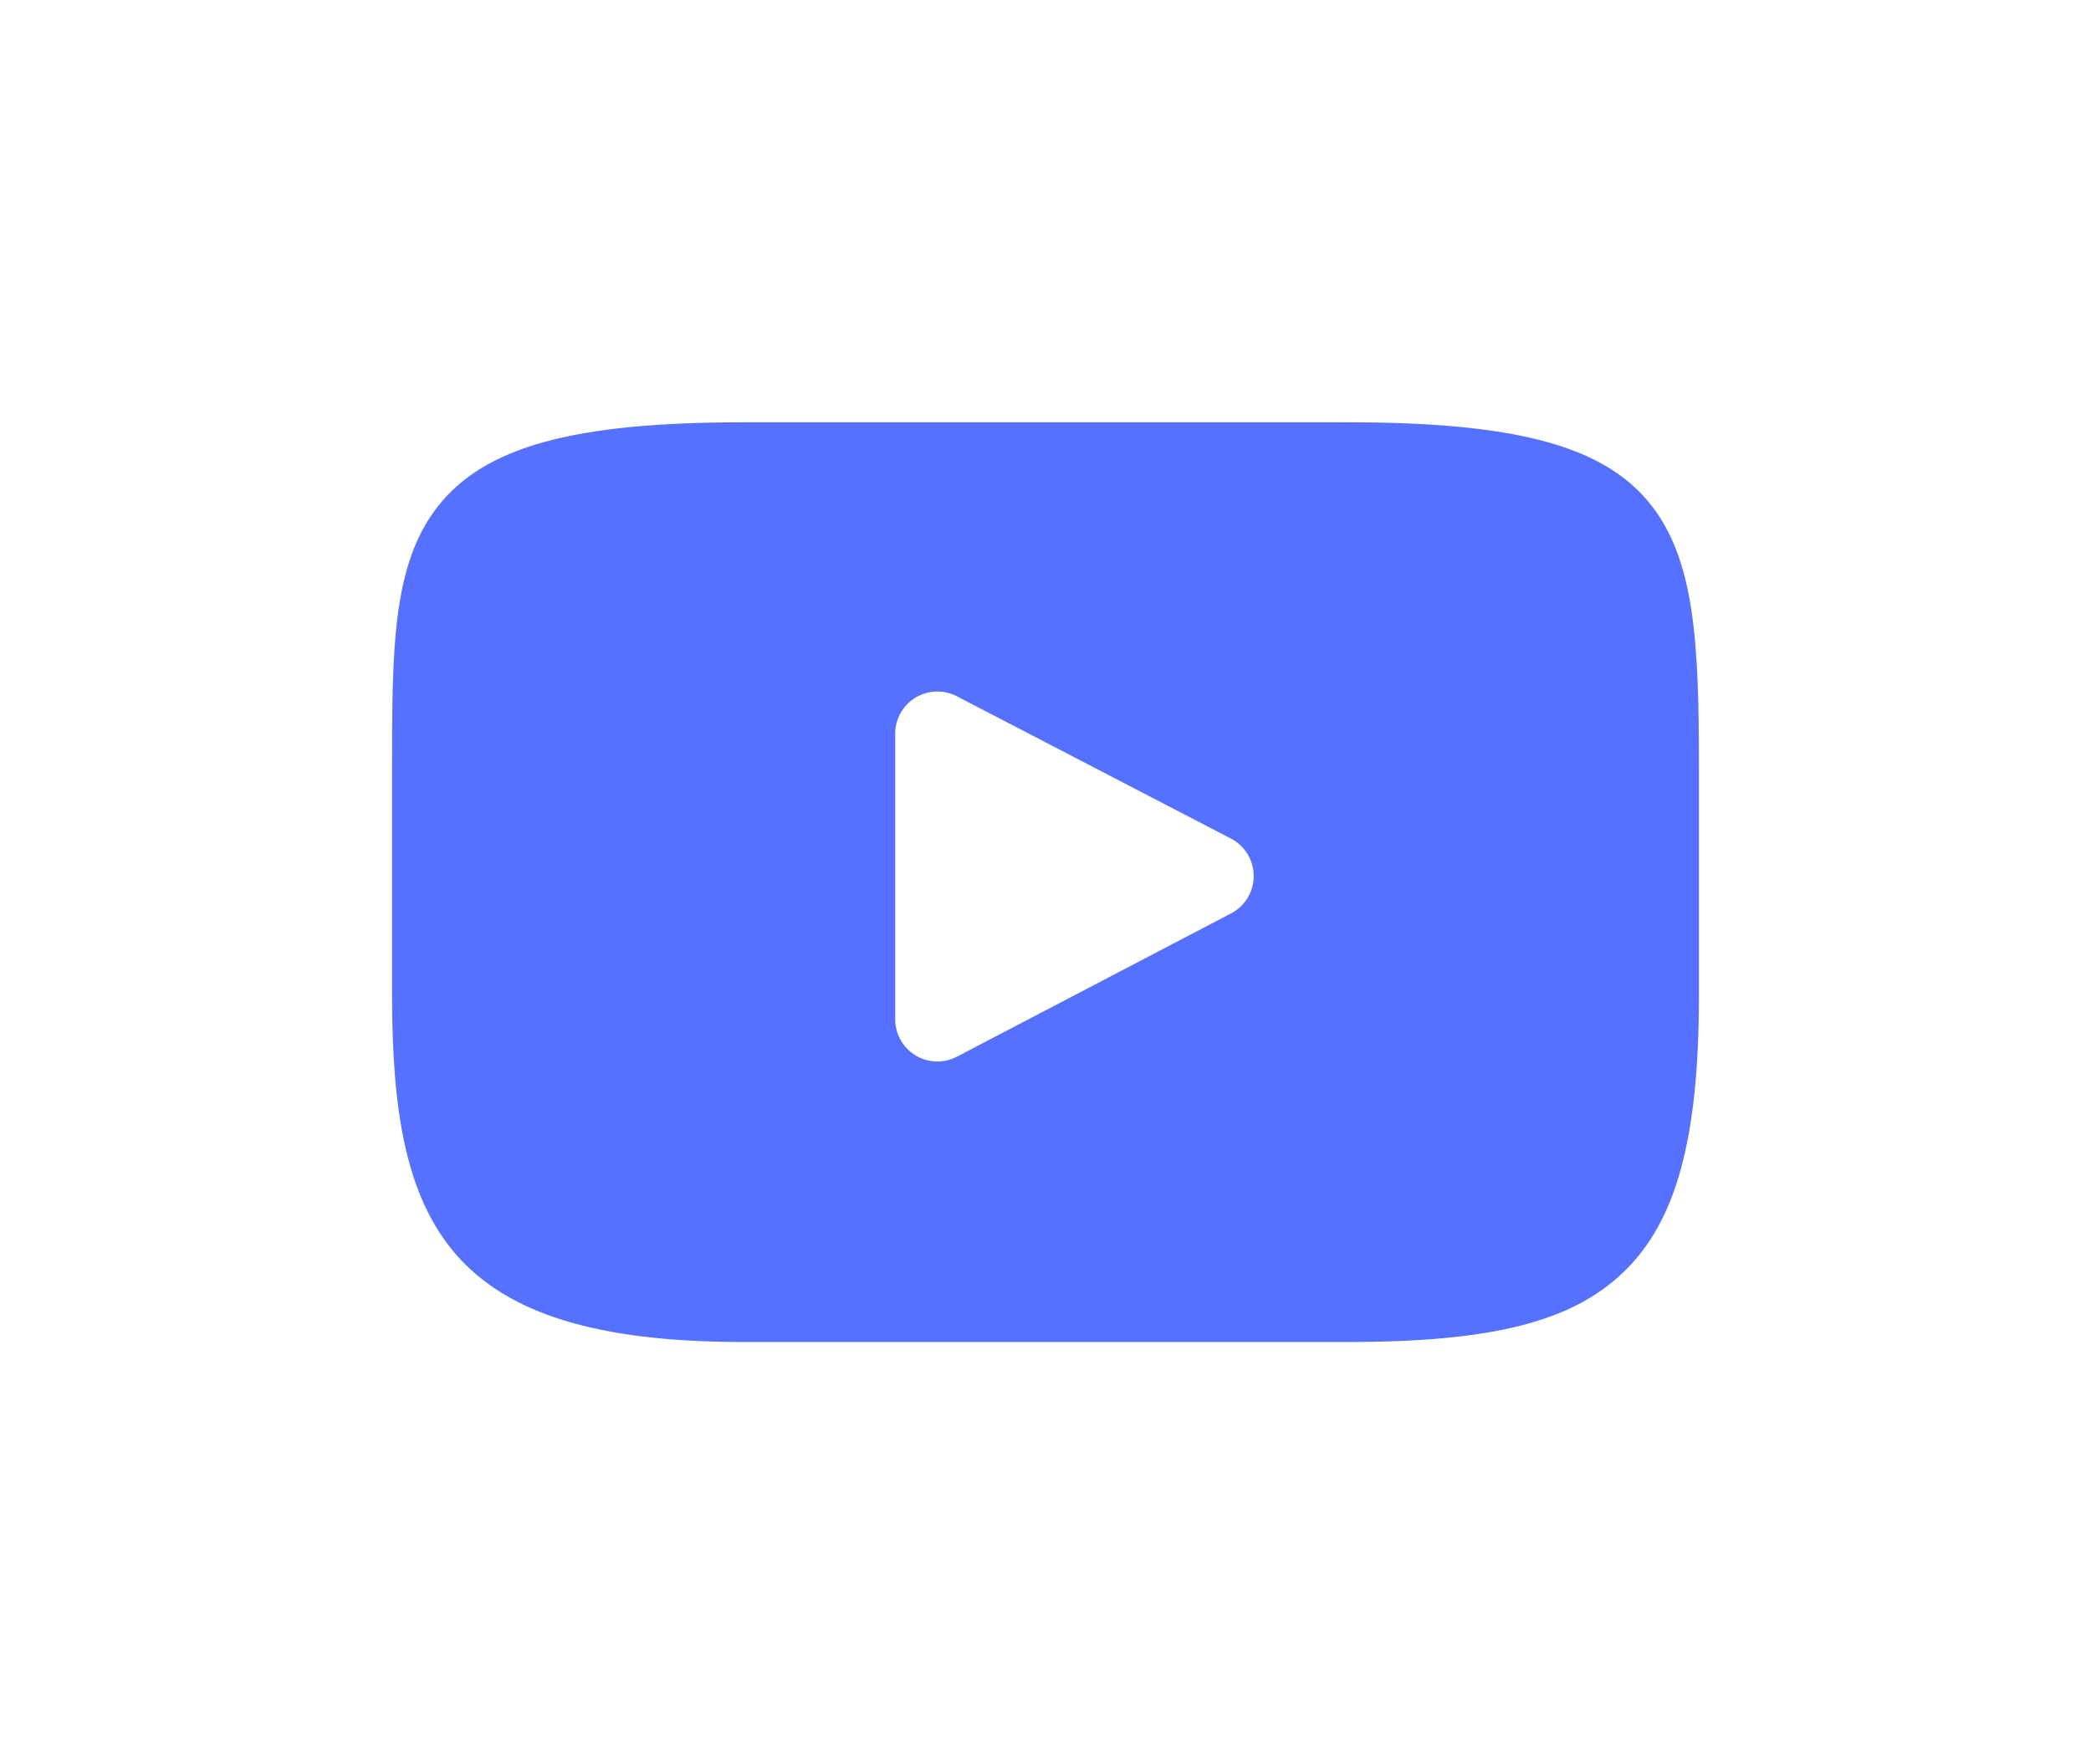 <svg width="64" height="54" viewBox="0 0 64 54" fill="none" xmlns="http://www.w3.org/2000/svg">
<g filter="url(#filter0_d_121_1473)">
<path d="M50.441 11.341C48.997 9.625 46.331 8.925 41.24 8.925H22.759C17.552 8.925 14.841 9.67 13.402 11.498C12 13.279 12 15.904 12 19.538V26.463C12 33.501 13.664 37.075 22.759 37.075H41.24C45.655 37.075 48.102 36.458 49.684 34.943C51.307 33.389 52 30.853 52 26.463V19.538C52 15.706 51.892 13.065 50.441 11.341ZM37.68 23.956L29.288 28.342C29.101 28.44 28.895 28.489 28.691 28.489C28.459 28.489 28.227 28.426 28.022 28.302C27.636 28.068 27.4 27.65 27.4 27.198V18.455C27.4 18.004 27.635 17.586 28.02 17.352C28.406 17.118 28.885 17.102 29.285 17.31L37.677 21.667C38.104 21.889 38.372 22.33 38.373 22.811C38.373 23.292 38.106 23.733 37.68 23.956Z" fill="#5671FF"/>
</g>
<defs>
<filter id="filter0_d_121_1473" x="0" y="0.925" width="64" height="52.15" filterUnits="userSpaceOnUse" color-interpolation-filters="sRGB">
<feFlood flood-opacity="0" result="BackgroundImageFix"/>
<feColorMatrix in="SourceAlpha" type="matrix" values="0 0 0 0 0 0 0 0 0 0 0 0 0 0 0 0 0 0 127 0" result="hardAlpha"/>
<feOffset dy="4"/>
<feGaussianBlur stdDeviation="6"/>
<feComposite in2="hardAlpha" operator="out"/>
<feColorMatrix type="matrix" values="0 0 0 0 0.337 0 0 0 0 0.443 0 0 0 0 1 0 0 0 0.5 0"/>
<feBlend mode="normal" in2="BackgroundImageFix" result="effect1_dropShadow_121_1473"/>
<feBlend mode="normal" in="SourceGraphic" in2="effect1_dropShadow_121_1473" result="shape"/>
</filter>
</defs>
</svg>
